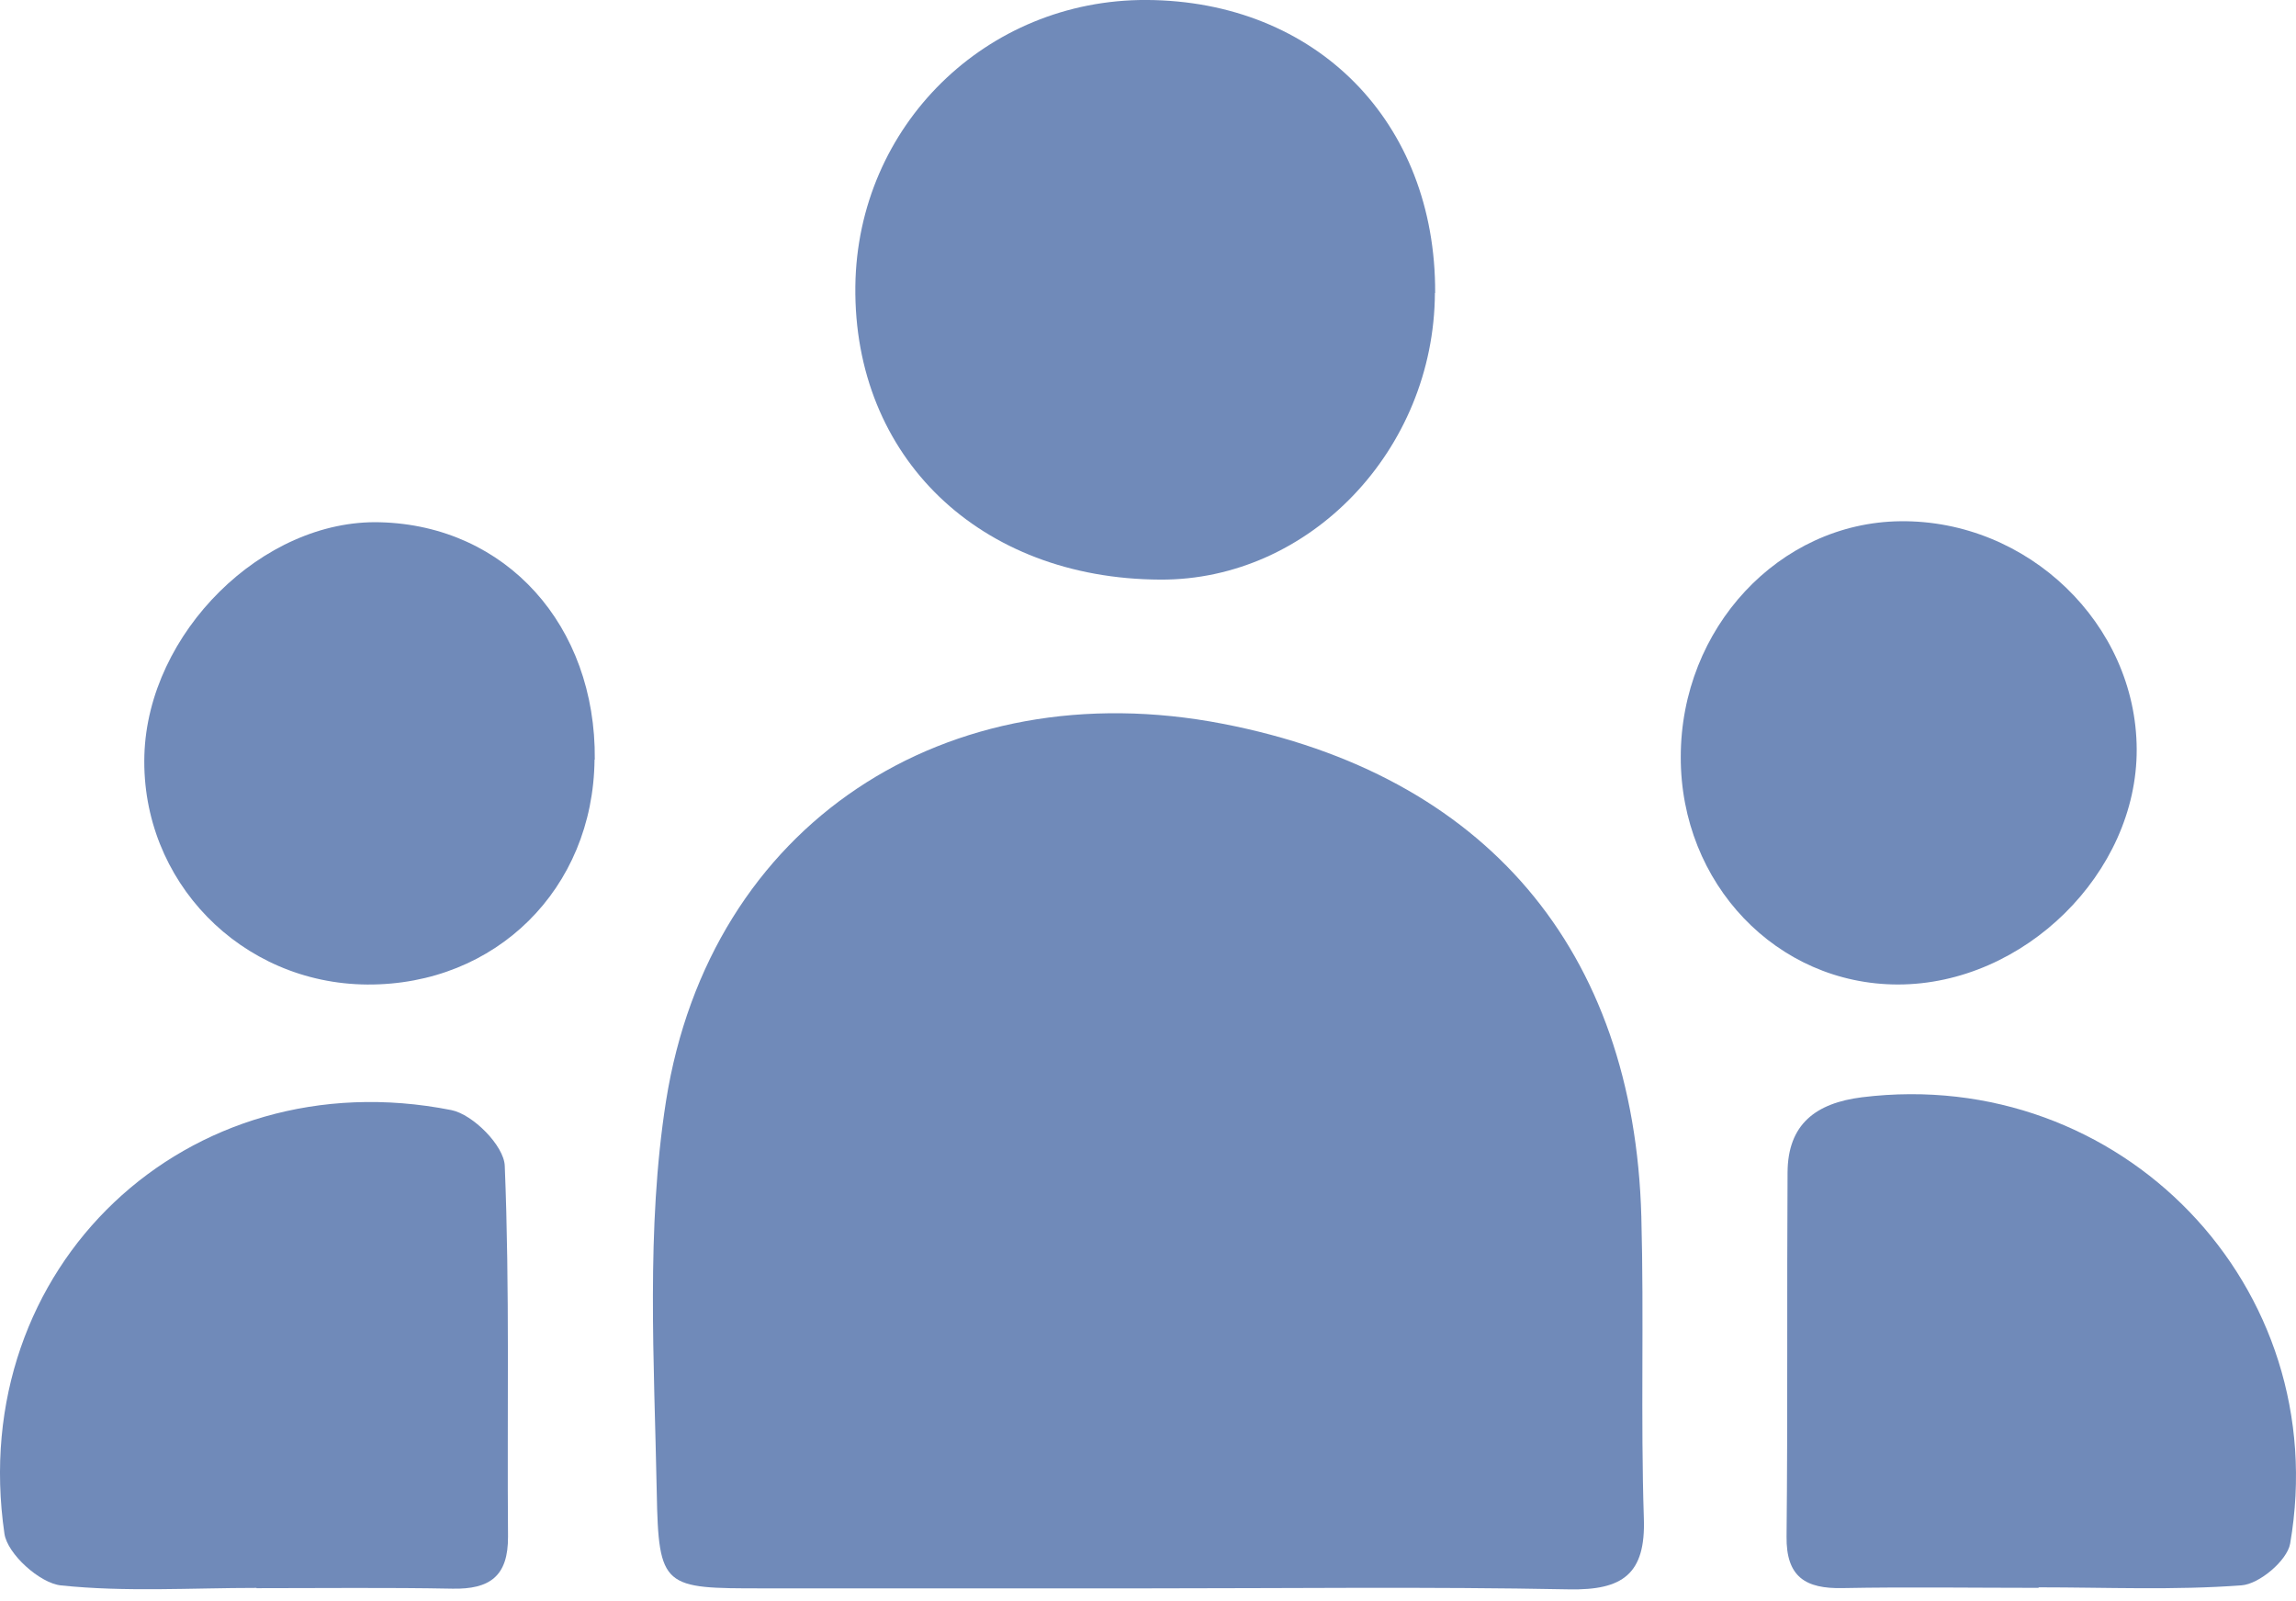 <svg width="76" height="53" viewBox="0 0 76 53" fill="none" xmlns="http://www.w3.org/2000/svg">
<path d="M38.018 52.569C33.759 52.569 29.509 52.569 25.25 52.569C21.963 52.569 21.797 52.569 21.739 49.381C21.656 45.065 21.382 40.665 22.046 36.44C23.499 27.267 31.327 22.186 40.475 23.954C49.15 25.631 54.089 31.417 54.33 40.267C54.421 43.587 54.305 46.924 54.413 50.245C54.479 52.104 53.707 52.635 51.939 52.602C47.299 52.511 42.658 52.569 38.01 52.569H38.018Z" fill="#708AB9"/>
<path d="M47.497 9.695C47.472 14.9 43.338 19.208 38.407 19.183C32.43 19.159 28.246 15.133 28.313 9.471C28.379 4.167 32.638 -0.017 37.942 -0.001C43.571 0.024 47.53 4.034 47.505 9.695H47.497Z" fill="#708AB9"/>
<path d="M67.472 52.552C65.313 52.552 63.147 52.519 60.988 52.56C59.768 52.585 59.12 52.195 59.137 50.85C59.178 46.833 59.145 42.823 59.17 38.805C59.178 37.203 60.108 36.506 61.636 36.315C70.194 35.261 77.275 42.574 75.806 51.091C75.706 51.647 74.785 52.428 74.195 52.469C71.971 52.635 69.721 52.535 67.48 52.535C67.48 52.535 67.48 52.544 67.48 52.552H67.472Z" fill="#708AB9"/>
<path d="M8.49 52.554C6.332 52.554 4.149 52.695 2.015 52.471C1.318 52.397 0.247 51.434 0.147 50.761C-1.139 41.945 6.182 35.005 14.94 36.74C15.654 36.882 16.683 37.919 16.708 38.583C16.874 42.667 16.783 46.768 16.816 50.852C16.825 52.172 16.21 52.604 14.973 52.579C12.815 52.538 10.649 52.563 8.49 52.563V52.546V52.554Z" fill="#708AB9"/>
<path d="M62.824 32.583C58.814 32.583 55.627 29.246 55.635 25.054C55.635 20.787 58.889 17.301 62.898 17.251C67.124 17.201 70.71 20.654 70.727 24.797C70.743 28.889 66.999 32.583 62.824 32.583Z" fill="#708AB9"/>
<path d="M19.68 25.138C19.639 29.421 16.409 32.609 12.159 32.584C7.975 32.559 4.663 29.156 4.779 24.997C4.896 20.946 8.698 17.177 12.582 17.285C16.75 17.393 19.73 20.697 19.688 25.138H19.68Z" fill="#708AB9"/>
</svg>
